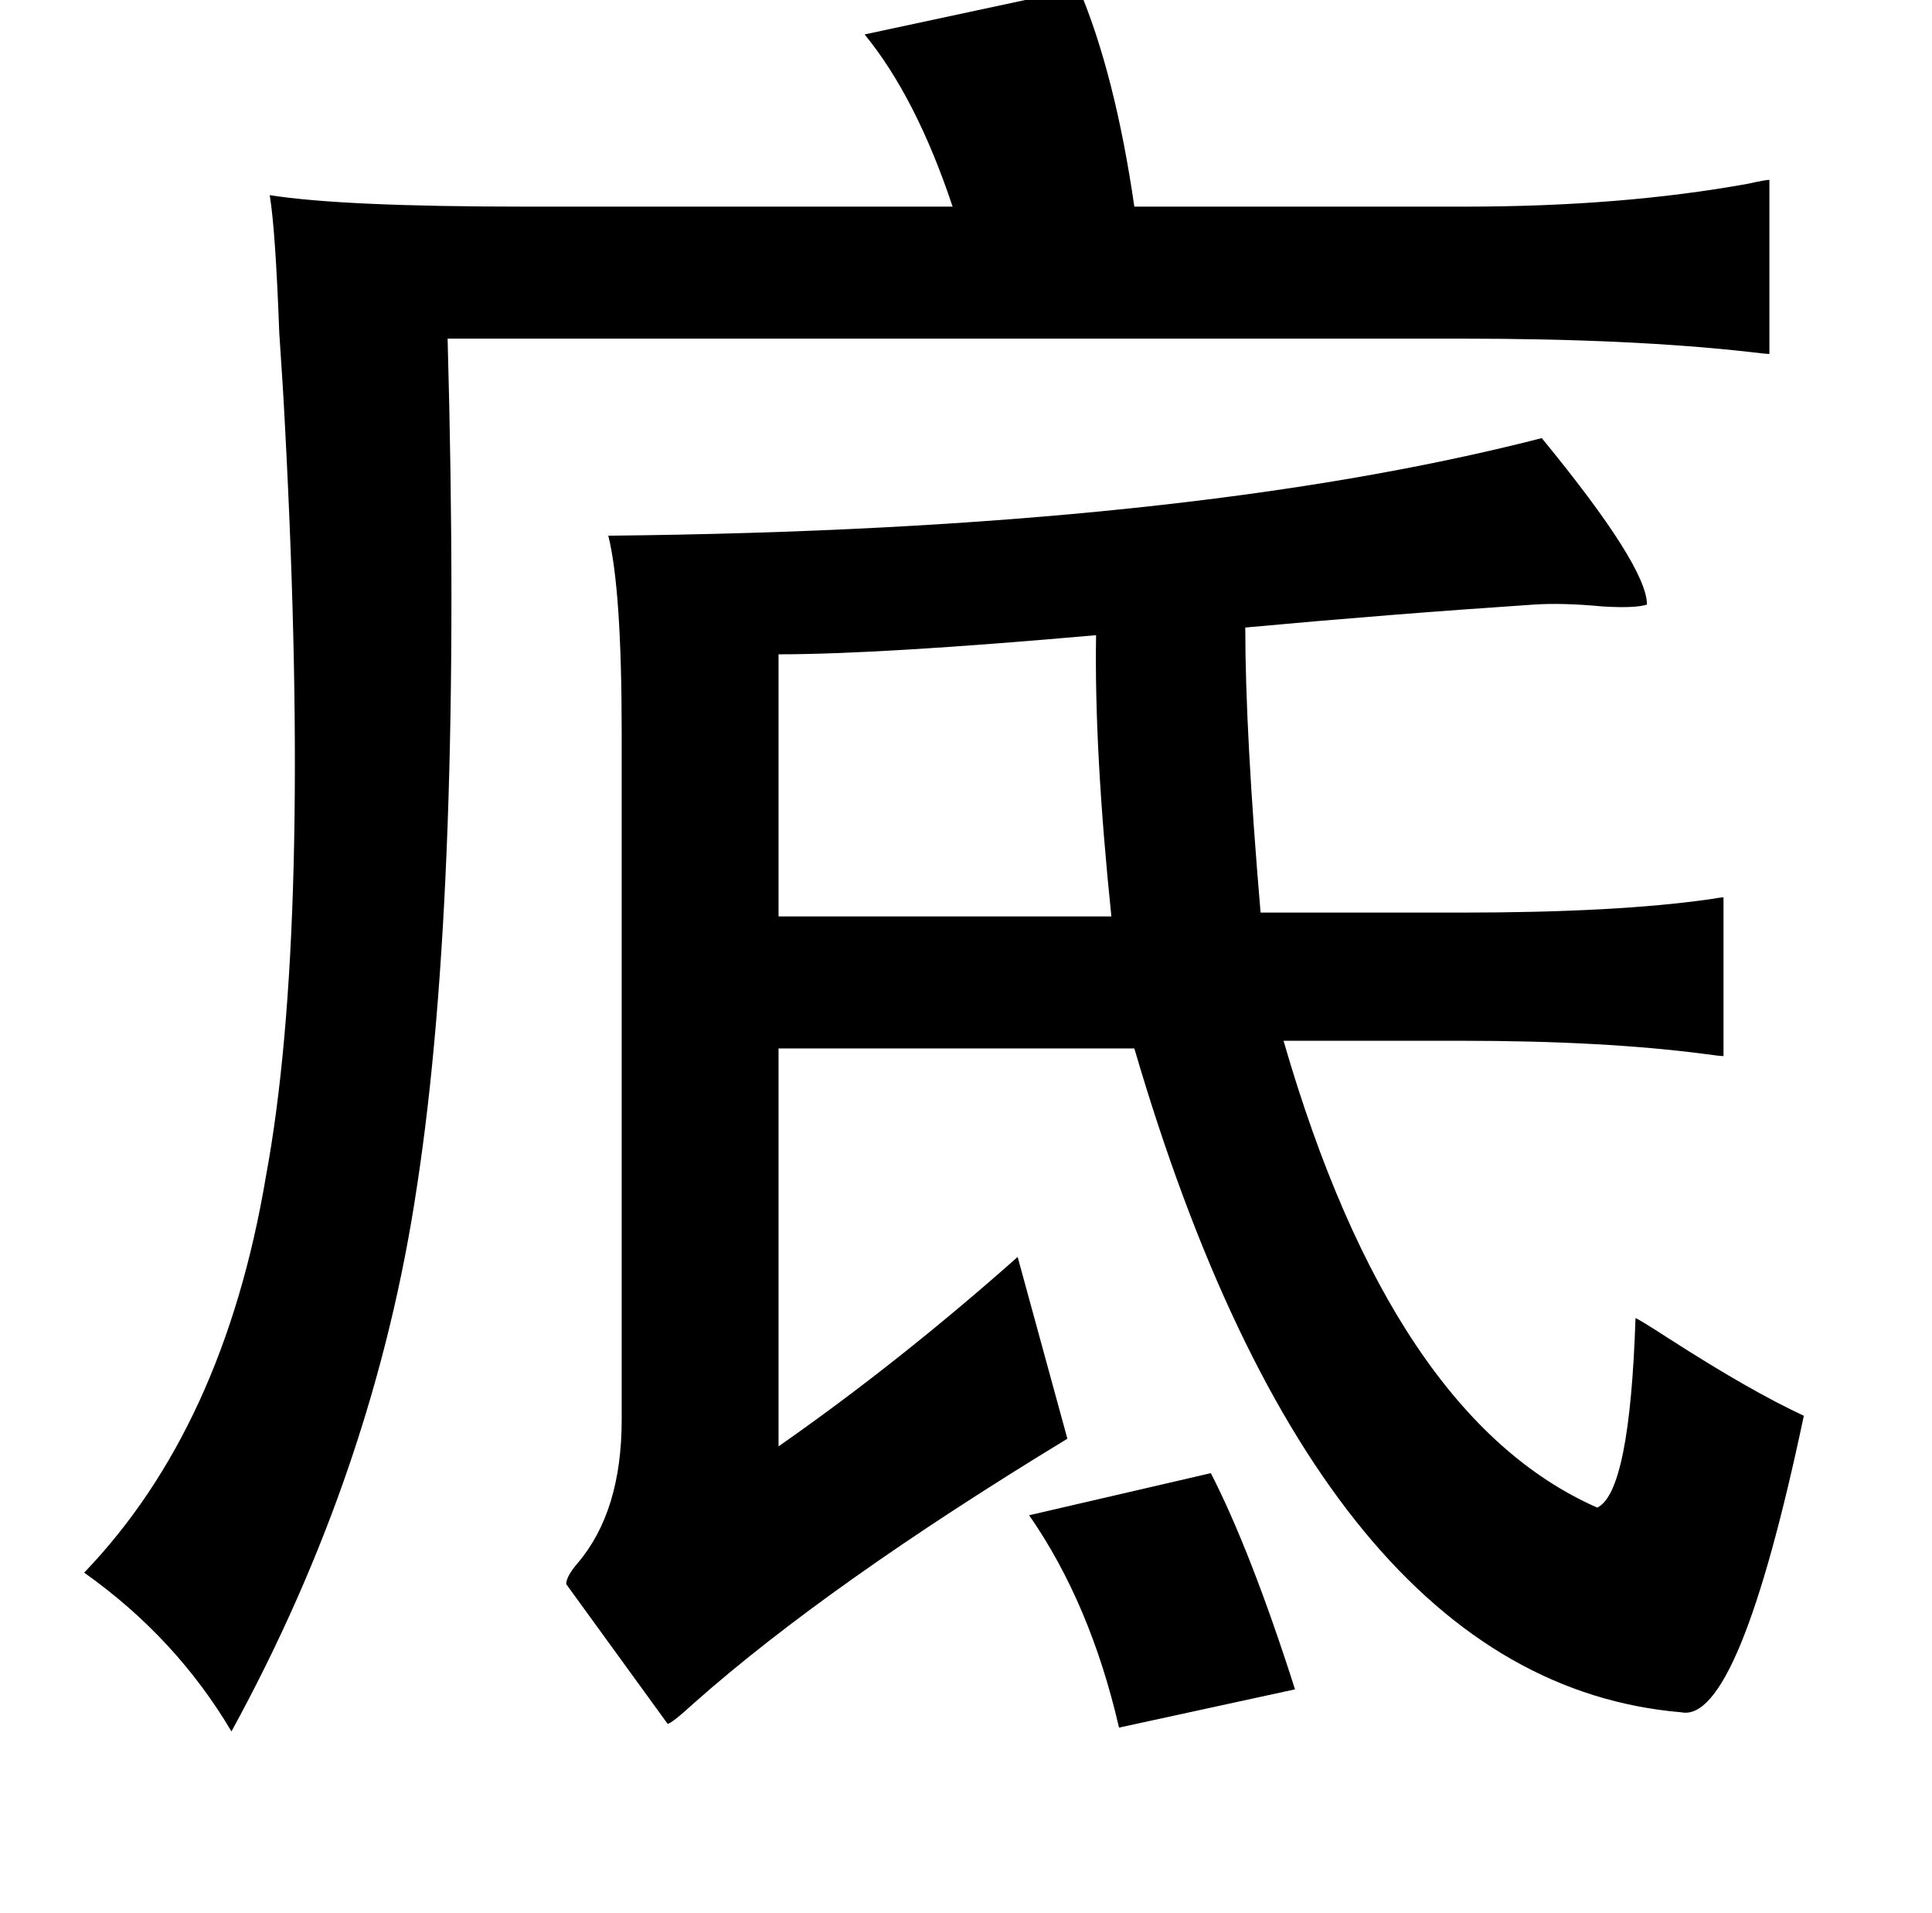 <?xml version="1.0" standalone="no"?>
<!DOCTYPE svg PUBLIC "-//W3C//DTD SVG 1.1//EN" "http://www.w3.org/Graphics/SVG/1.1/DTD/svg11.dtd" >
<svg xmlns="http://www.w3.org/2000/svg" xmlns:xlink="http://www.w3.org/1999/xlink" version="1.1" viewBox="-10 0 1010 1000">
   <path fill="currentColor"
d="M554 -6q19 45 29 114h173q82 0 148 -12q9 -2 11 -2v91q-2 0 -10 -1q-62 -7 -151 -7h-530q8 287 -16 443q-22 148 -97 285q-29 -49 -77 -83q73 -76 95 -207q24 -129 10 -392q-1 -20 -3 -49q-2 -54 -5 -72q38 6 133 6h224q-19 -57 -46 -90zM796 229q55 67 55 87q-6 2 -23 1
q-21 -2 -36 -1q-75 5 -151 12q0 55 8 149h105q81 0 130 -7q6 -1 7 -1v83q-2 0 -9 -1q-53 -7 -128 -7h-93q57 197 164 244q17 -8 20 -99q1 0 18 11q42 27 70 40q-34 161 -64 155q-189 -16 -286 -347h-186v208q63 -44 125 -99l26 95q-125 76 -195 138q-12 11 -14 11l-53 -73
q0 -4 6 -11q23 -27 23 -75v-359q0 -75 -7 -103q301 -3 488 -51zM563 332q-113 10 -166 10v137h174q-9 -87 -8 -147zM623 770q21 41 44 113l-92 20q-15 -65 -47 -111z" />
</svg>
